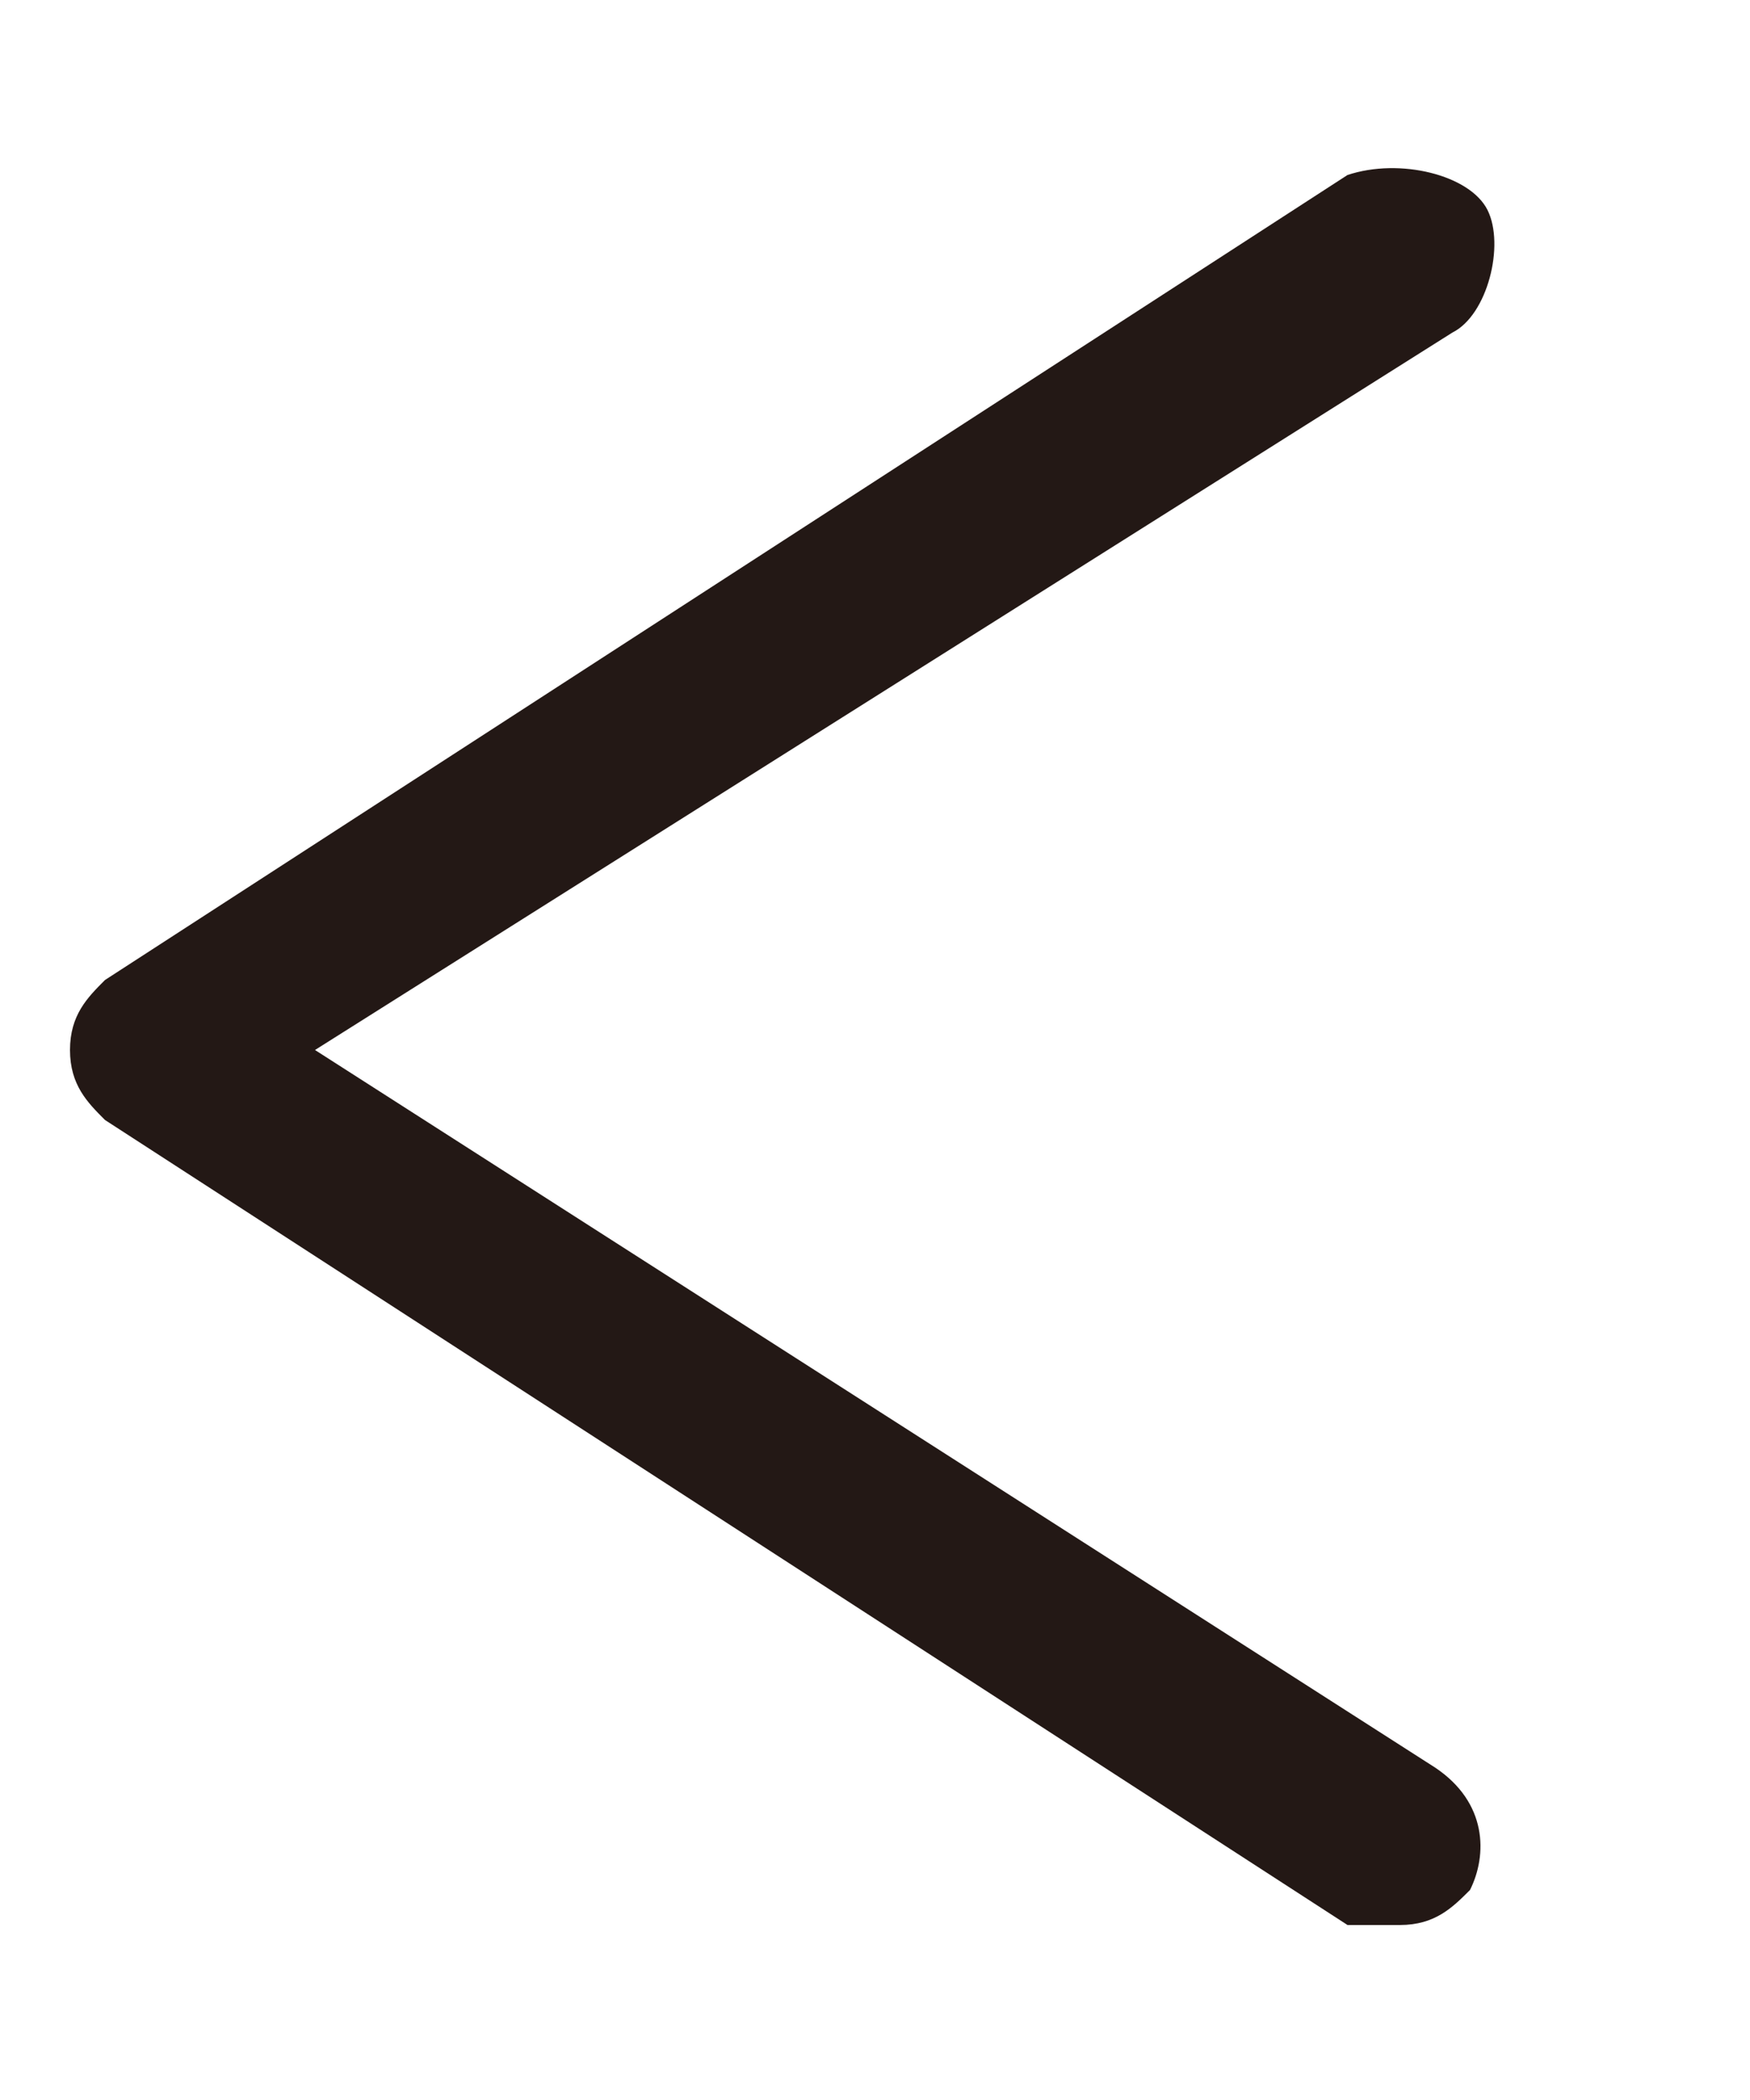 <?xml version="1.0" encoding="utf-8"?>
<!-- Generator: Adobe Illustrator 22.1.0, SVG Export Plug-In . SVG Version: 6.00 Build 0)  -->
<svg version="1.1" id="圖層_1" xmlns="http://www.w3.org/2000/svg" xmlns:xlink="http://www.w3.org/1999/xlink" x="0px" y="0px"
	 width="10px" height="12px" viewBox="0 0 10 12" style="enable-background:new 0 0 10 12;" xml:space="preserve">
<style type="text/css">
	.st0{fill:#231815;}
</style>
<g>
	<path class="st0" d="M8.4,10.8c0.1-0.2,0.1-0.5-0.2-0.7L1.8,6l6.5-4.1c0.2-0.1,0.3-0.5,0.2-0.7S8,0.9,7.7,1L0.6,5.6
		C0.5,5.7,0.4,5.8,0.4,6s0.1,0.3,0.2,0.4L7.7,11C7.8,11,7.9,11,8,11C8.2,11,8.3,10.9,8.4,10.8z"/>
</g>
</svg>
